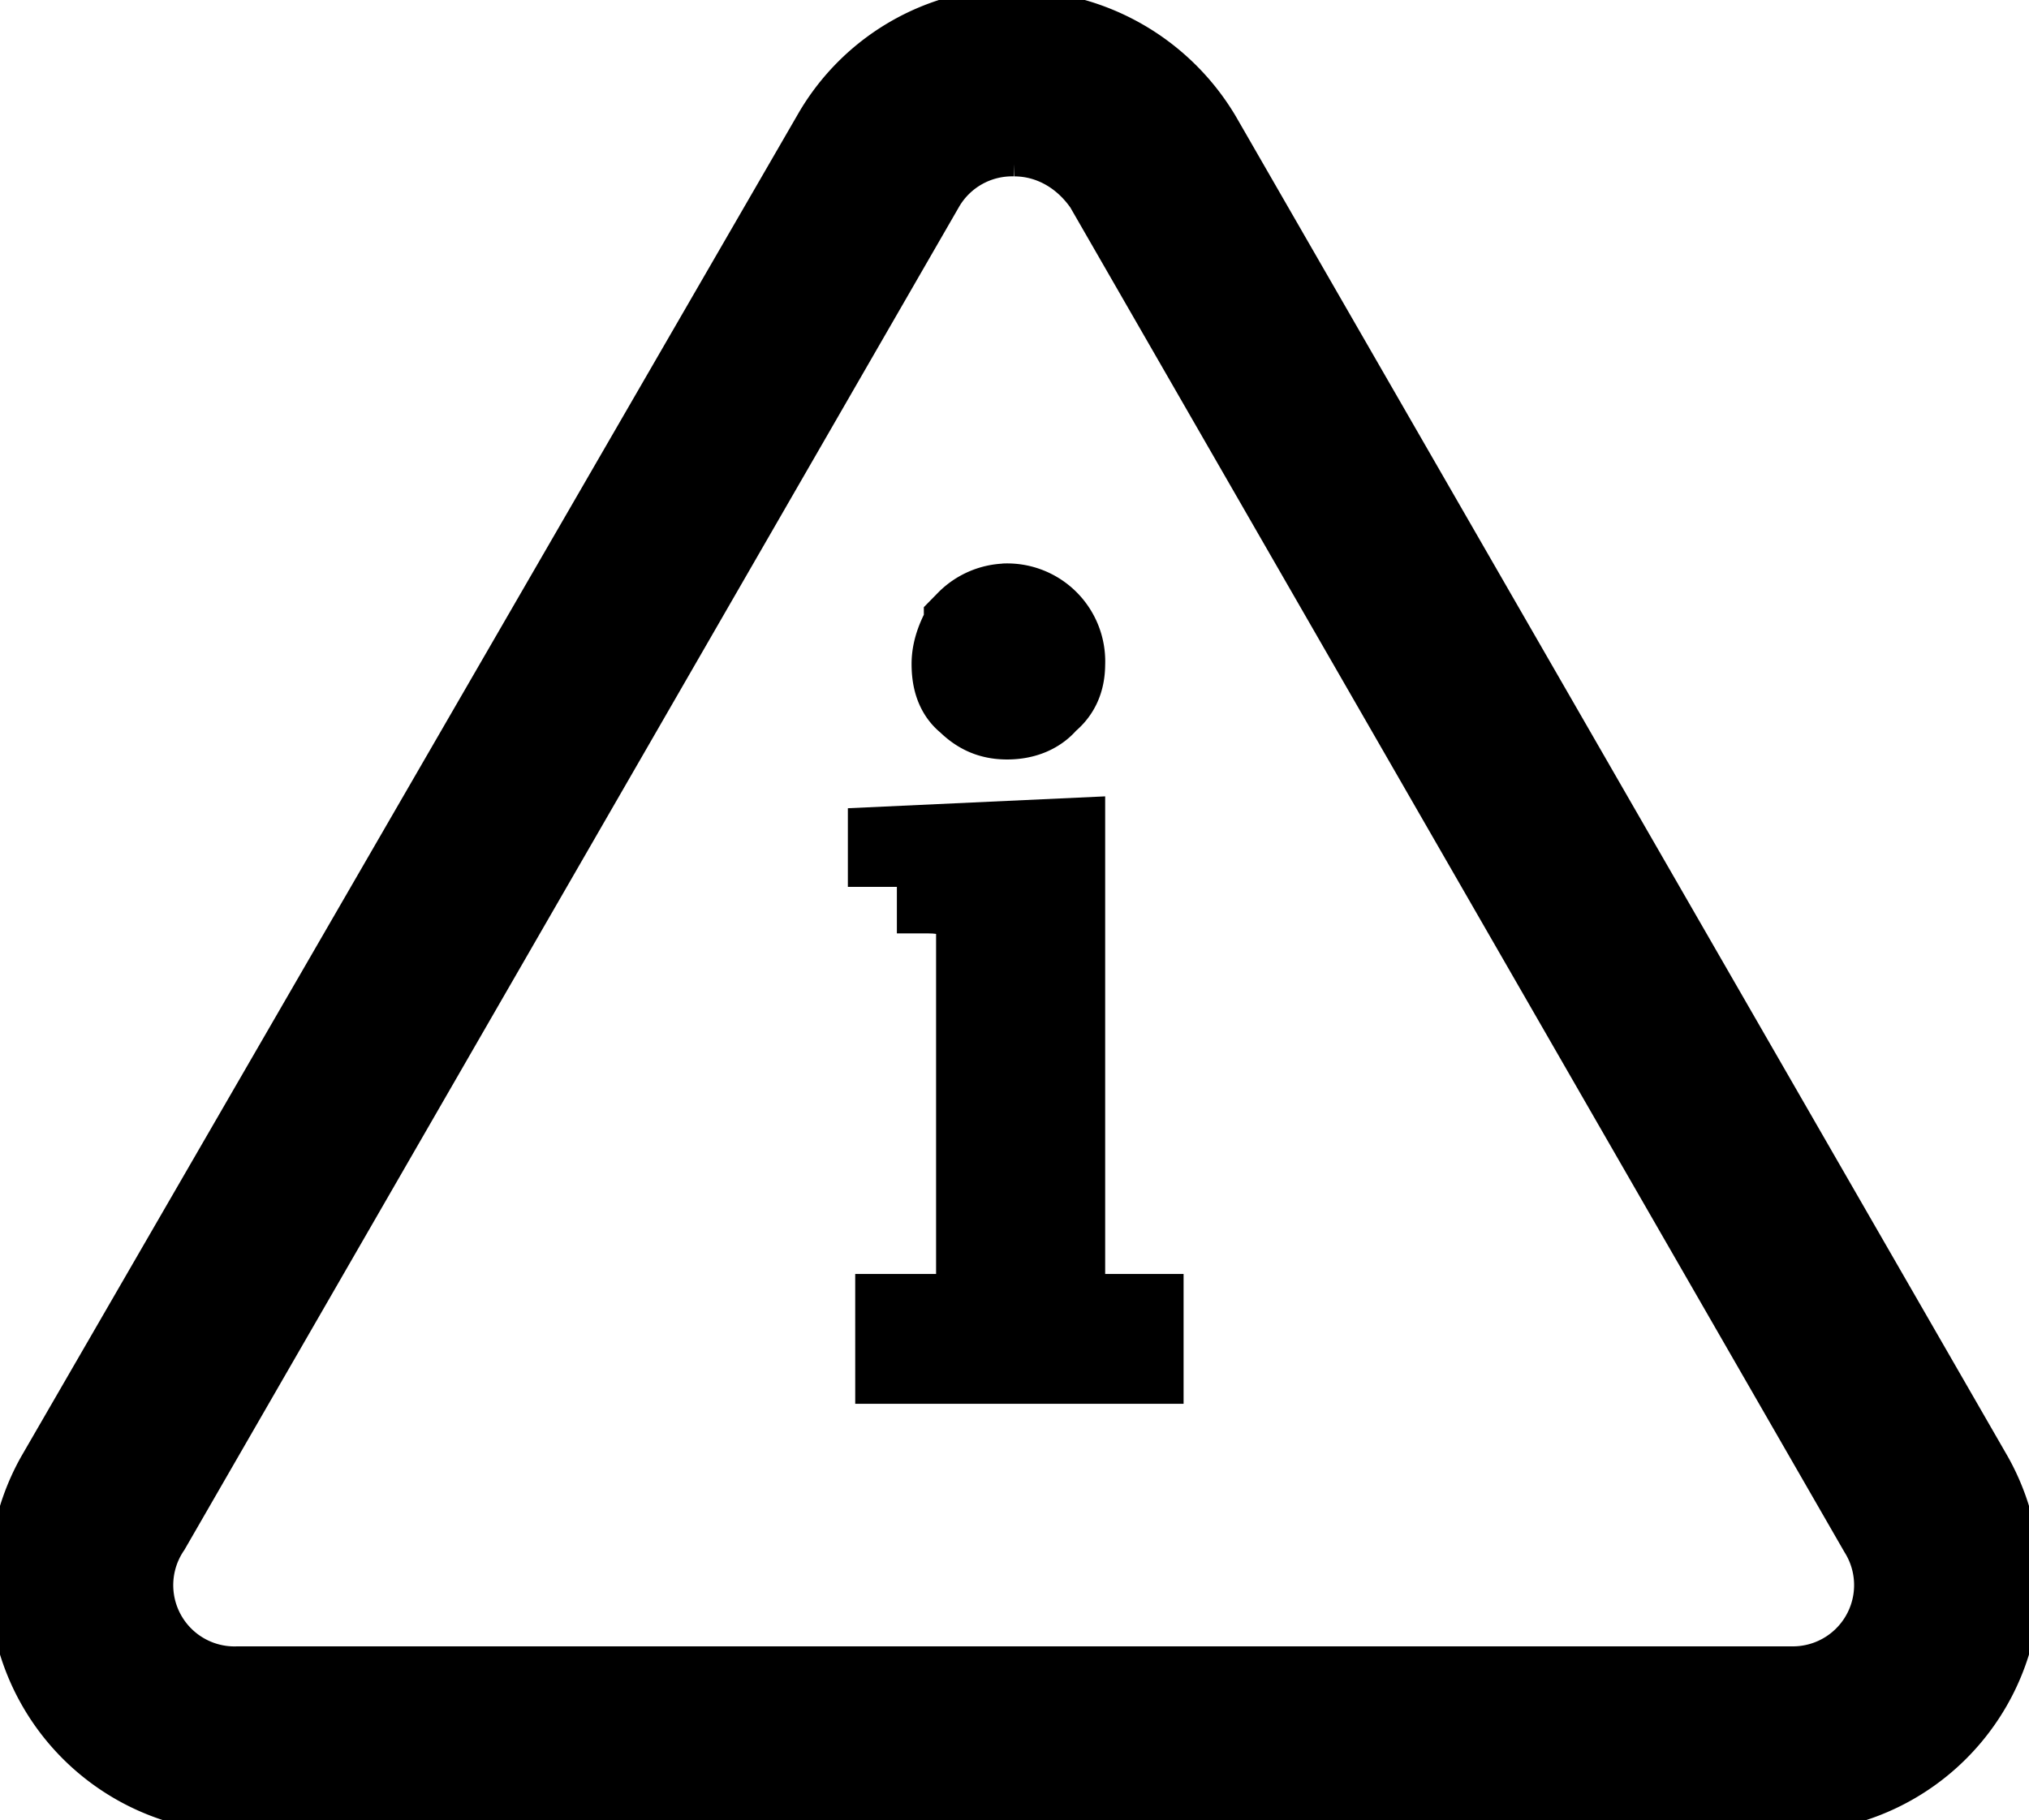 <svg xmlns="http://www.w3.org/2000/svg" viewBox="0 0 82.8 74.3"><g stroke="currentColor" stroke-miterlimit="10" stroke-width="4"><path stroke-linecap="round" d="M36.6 36.2v-1.3l6.5-.3v18.2c0 .8.4 1.2 1.3 1.2h1.9v1.3h-9.4V54h1.7c1 0 1.6-.5 1.6-1.5V38.1c0-1.3-.8-2-2.3-2h-1.3Z"/><path d="M41 25a2 2 0 0 1 2.1 2.1c0 .6-.2 1-.6 1.3-.3.4-.8.6-1.4.6s-1-.2-1.4-.6c-.4-.3-.5-.8-.5-1.3s.2-1 .5-1.5a2 2 0 0 1 1.4-.6Z"/></g><path fill="currentColor" stroke="currentColor" d="M41.4 6.7c1 0 2 .5 2.7 1.5l31.6 54.9a3 3 0 0 1-2.6 4.6H9.7A3 3 0 0 1 7.1 63L38.7 8.2a3 3 0 0 1 2.7-1.5m0-6.7A9.8 9.8 0 0 0 33 4.9L1.3 59.7a9.8 9.8 0 0 0 8.4 14.6h63.4a9.8 9.8 0 0 0 8.4-14.6L50 5A10 10 0 0 0 41.5.1Z"/></svg>